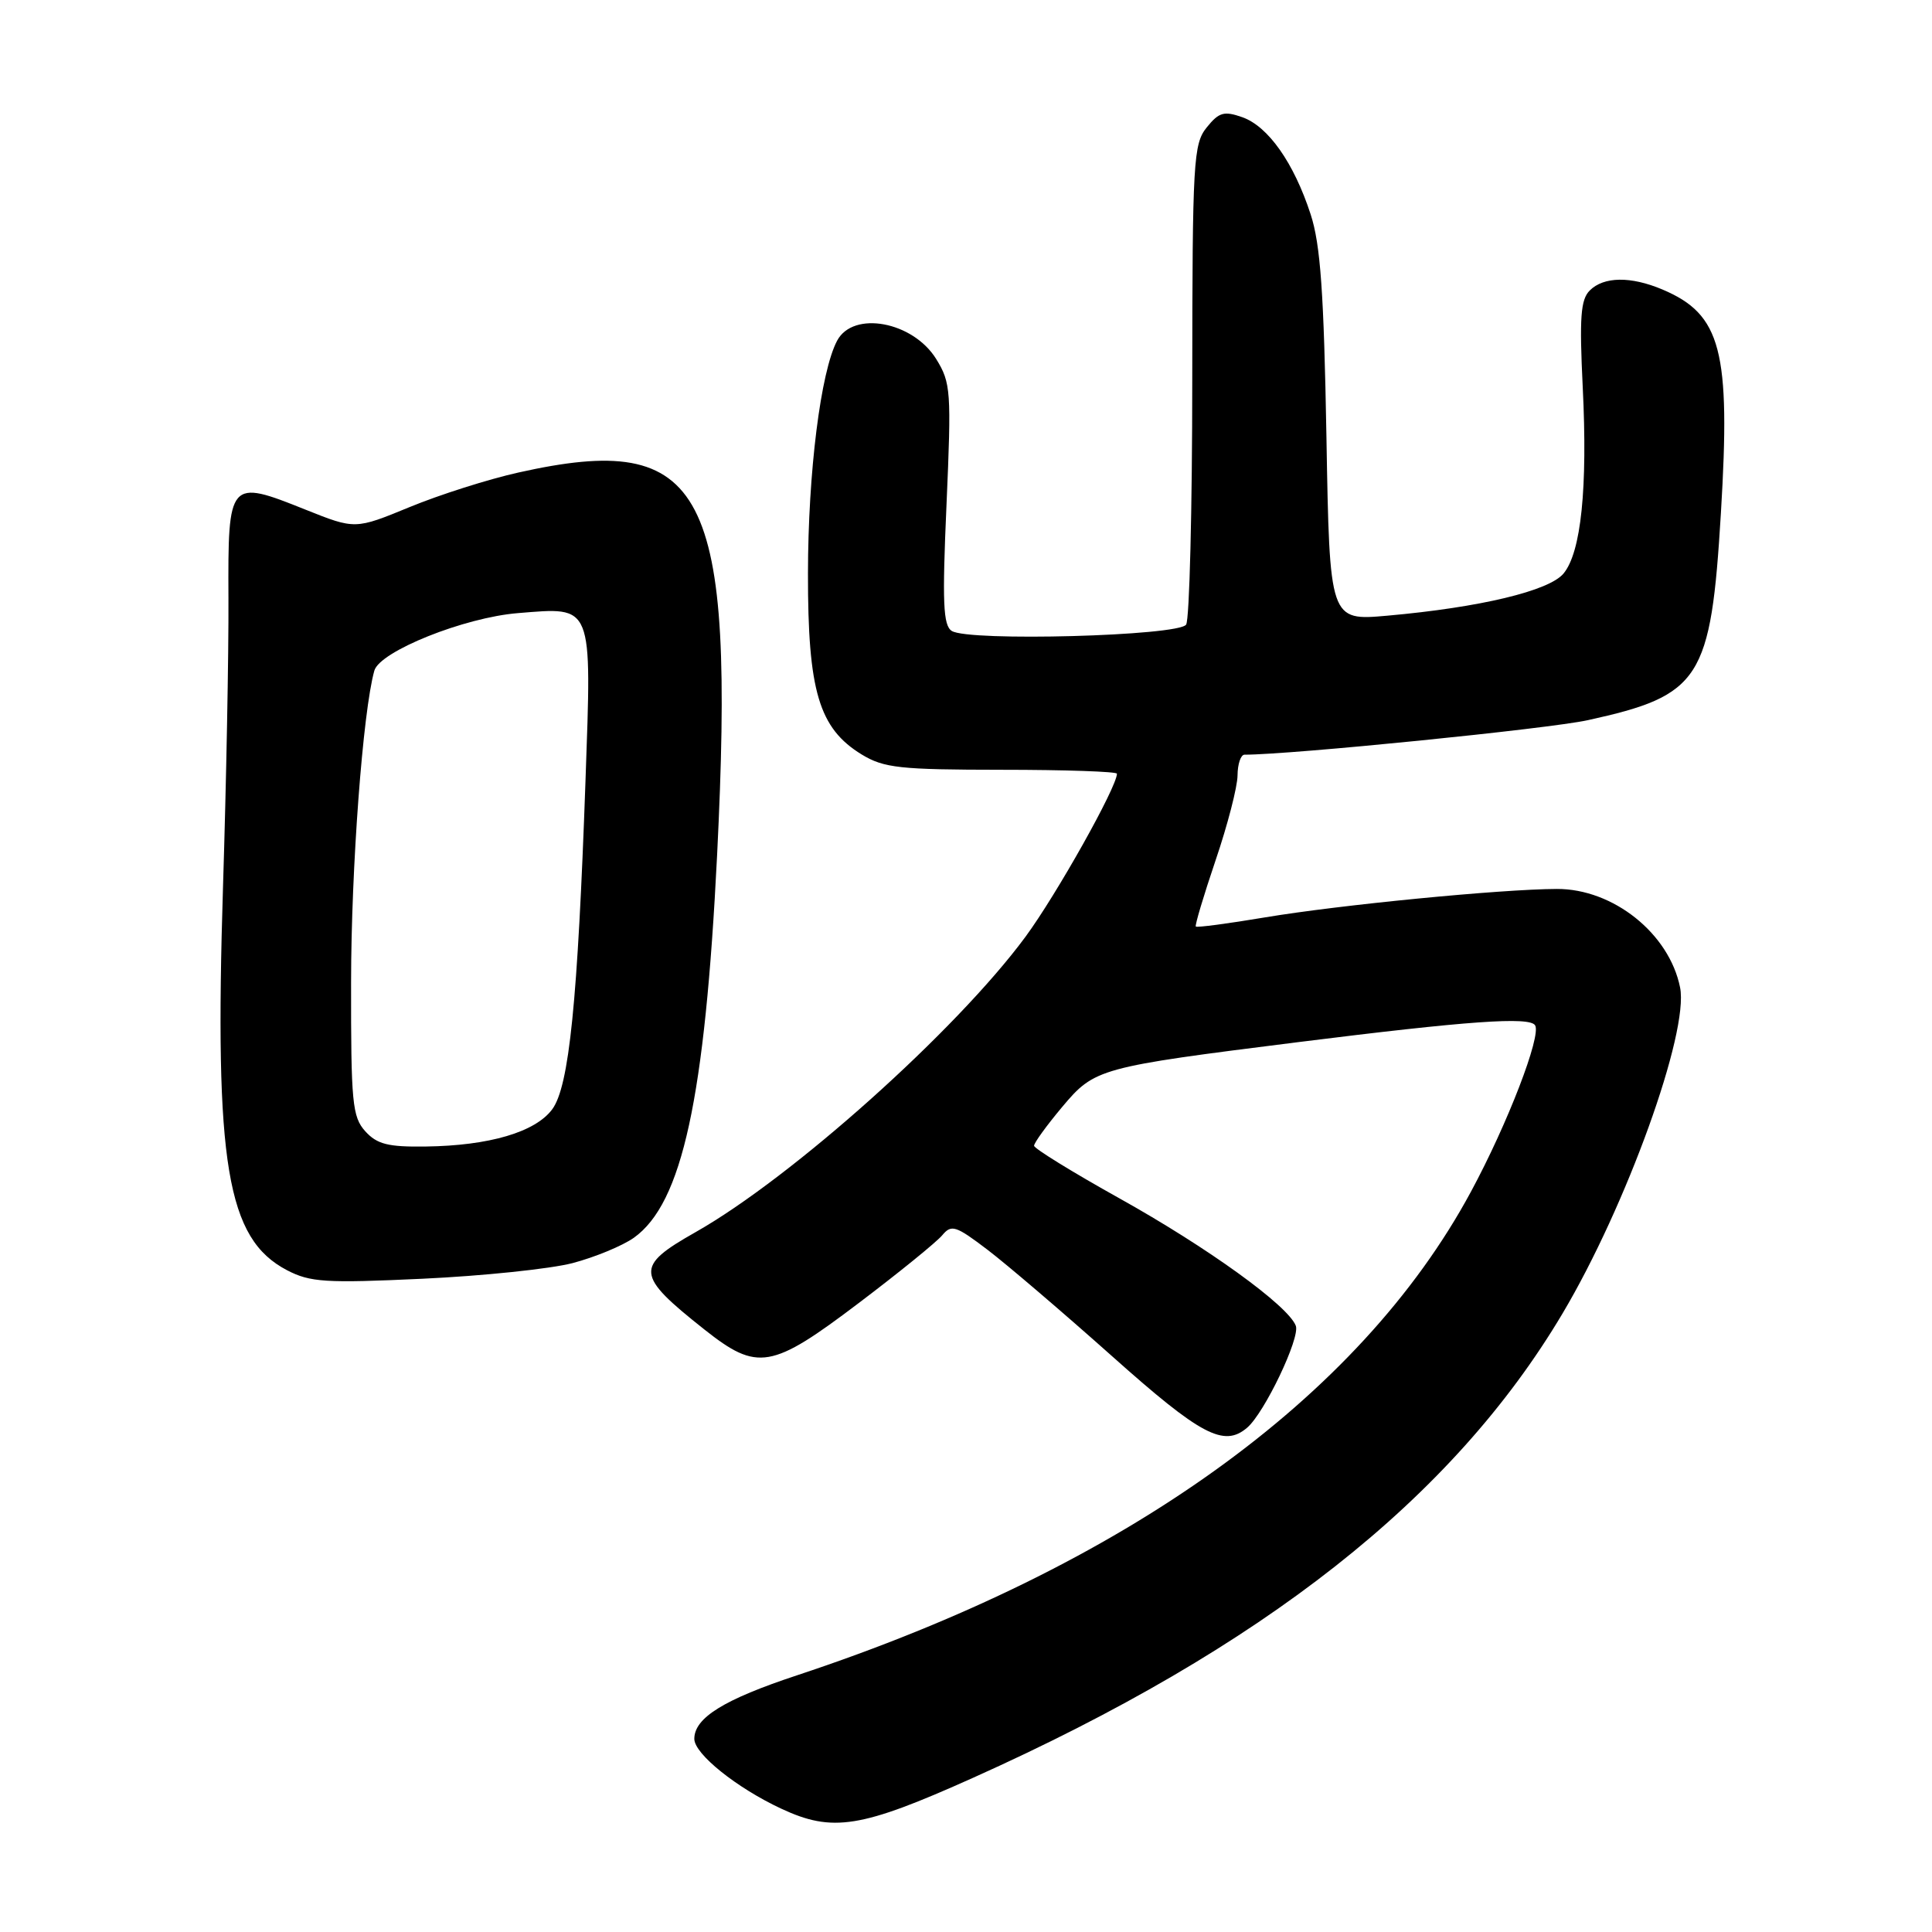 <?xml version="1.0" encoding="UTF-8" standalone="no"?>
<!DOCTYPE svg PUBLIC "-//W3C//DTD SVG 1.1//EN" "http://www.w3.org/Graphics/SVG/1.1/DTD/svg11.dtd" >
<svg xmlns="http://www.w3.org/2000/svg" xmlns:xlink="http://www.w3.org/1999/xlink" version="1.1" viewBox="0 0 256 256">
 <g >
 <path fill="currentColor"
d=" M 128.93 235.57 C 167.39 218.31 192.49 198.54 207.04 174.05 C 215.51 159.80 223.81 136.79 222.62 130.85 C 221.19 123.70 213.75 117.76 206.28 117.79 C 198.86 117.82 177.45 119.91 167.61 121.56 C 162.72 122.38 158.60 122.93 158.45 122.77 C 158.31 122.62 159.49 118.67 161.07 114.00 C 162.66 109.33 163.97 104.26 163.98 102.75 C 163.99 101.24 164.41 100.00 164.90 100.00 C 171.08 100.00 205.18 96.57 210.38 95.43 C 225.36 92.14 226.70 90.05 228.03 67.96 C 229.33 46.45 228.08 41.66 220.28 38.36 C 216.09 36.59 212.51 36.63 210.65 38.49 C 209.44 39.70 209.27 42.07 209.72 51.30 C 210.38 64.67 209.51 73.17 207.18 75.99 C 205.29 78.29 196.12 80.49 183.84 81.58 C 176.18 82.26 176.18 82.26 175.76 57.88 C 175.42 38.79 174.97 32.39 173.67 28.41 C 171.45 21.58 168.04 16.74 164.61 15.53 C 162.19 14.68 161.52 14.87 159.90 16.88 C 158.13 19.07 158.00 21.30 157.98 50.36 C 157.98 67.49 157.61 82.07 157.17 82.76 C 156.21 84.27 128.32 85.03 126.11 83.60 C 124.97 82.87 124.84 79.86 125.42 66.81 C 126.07 51.83 126.00 50.73 124.05 47.57 C 120.97 42.60 113.07 41.13 110.93 45.13 C 108.75 49.21 107.07 62.58 107.06 76.00 C 107.04 91.58 108.51 96.51 114.19 99.98 C 117.13 101.76 119.22 101.99 132.75 102.00 C 141.14 102.00 148.00 102.24 148.00 102.52 C 148.00 104.28 139.99 118.55 135.88 124.13 C 126.73 136.53 104.96 156.02 92.16 163.27 C 84.09 167.84 84.19 168.92 93.34 176.17 C 100.38 181.74 102.21 181.43 113.80 172.65 C 119.14 168.61 124.11 164.57 124.85 163.68 C 126.07 162.21 126.64 162.40 130.85 165.60 C 133.41 167.55 140.83 173.89 147.34 179.69 C 159.12 190.20 162.17 191.81 165.25 189.18 C 167.55 187.22 172.31 177.25 171.70 175.67 C 170.68 173.00 160.03 165.31 148.30 158.77 C 142.11 155.32 137.04 152.19 137.02 151.82 C 137.01 151.44 138.69 149.13 140.75 146.67 C 145.06 141.55 145.58 141.41 172.00 138.09 C 194.59 135.26 202.69 134.69 203.41 135.86 C 204.26 137.23 199.76 148.92 194.90 157.92 C 180.14 185.29 149.05 207.60 105.63 221.98 C 95.92 225.19 92.00 227.62 92.00 230.41 C 92.00 232.40 97.59 236.89 103.50 239.65 C 110.32 242.84 114.07 242.24 128.93 235.57 Z  M 75.86 167.37 C 78.82 166.59 82.48 165.08 83.99 164.01 C 90.40 159.44 93.41 145.58 95.02 113.31 C 97.43 64.61 93.52 57.06 68.70 62.61 C 64.74 63.49 58.25 65.55 54.28 67.19 C 47.06 70.16 47.06 70.16 40.48 67.53 C 30.32 63.46 30.20 63.60 30.27 79.28 C 30.31 86.55 29.98 103.75 29.55 117.50 C 28.40 154.25 30.05 164.14 38.03 168.31 C 41.11 169.91 43.13 170.04 55.98 169.44 C 63.95 169.07 72.89 168.14 75.86 167.37 Z  M 48.40 149.90 C 46.68 147.99 46.50 146.11 46.52 130.15 C 46.53 114.99 48.08 94.28 49.60 88.87 C 50.32 86.30 61.53 81.81 68.64 81.24 C 78.66 80.43 78.41 79.83 77.58 103.49 C 76.55 132.73 75.42 143.96 73.17 146.99 C 70.93 150.01 64.83 151.81 56.40 151.92 C 51.42 151.99 49.96 151.62 48.40 149.90 Z "/>
</g>
</svg>